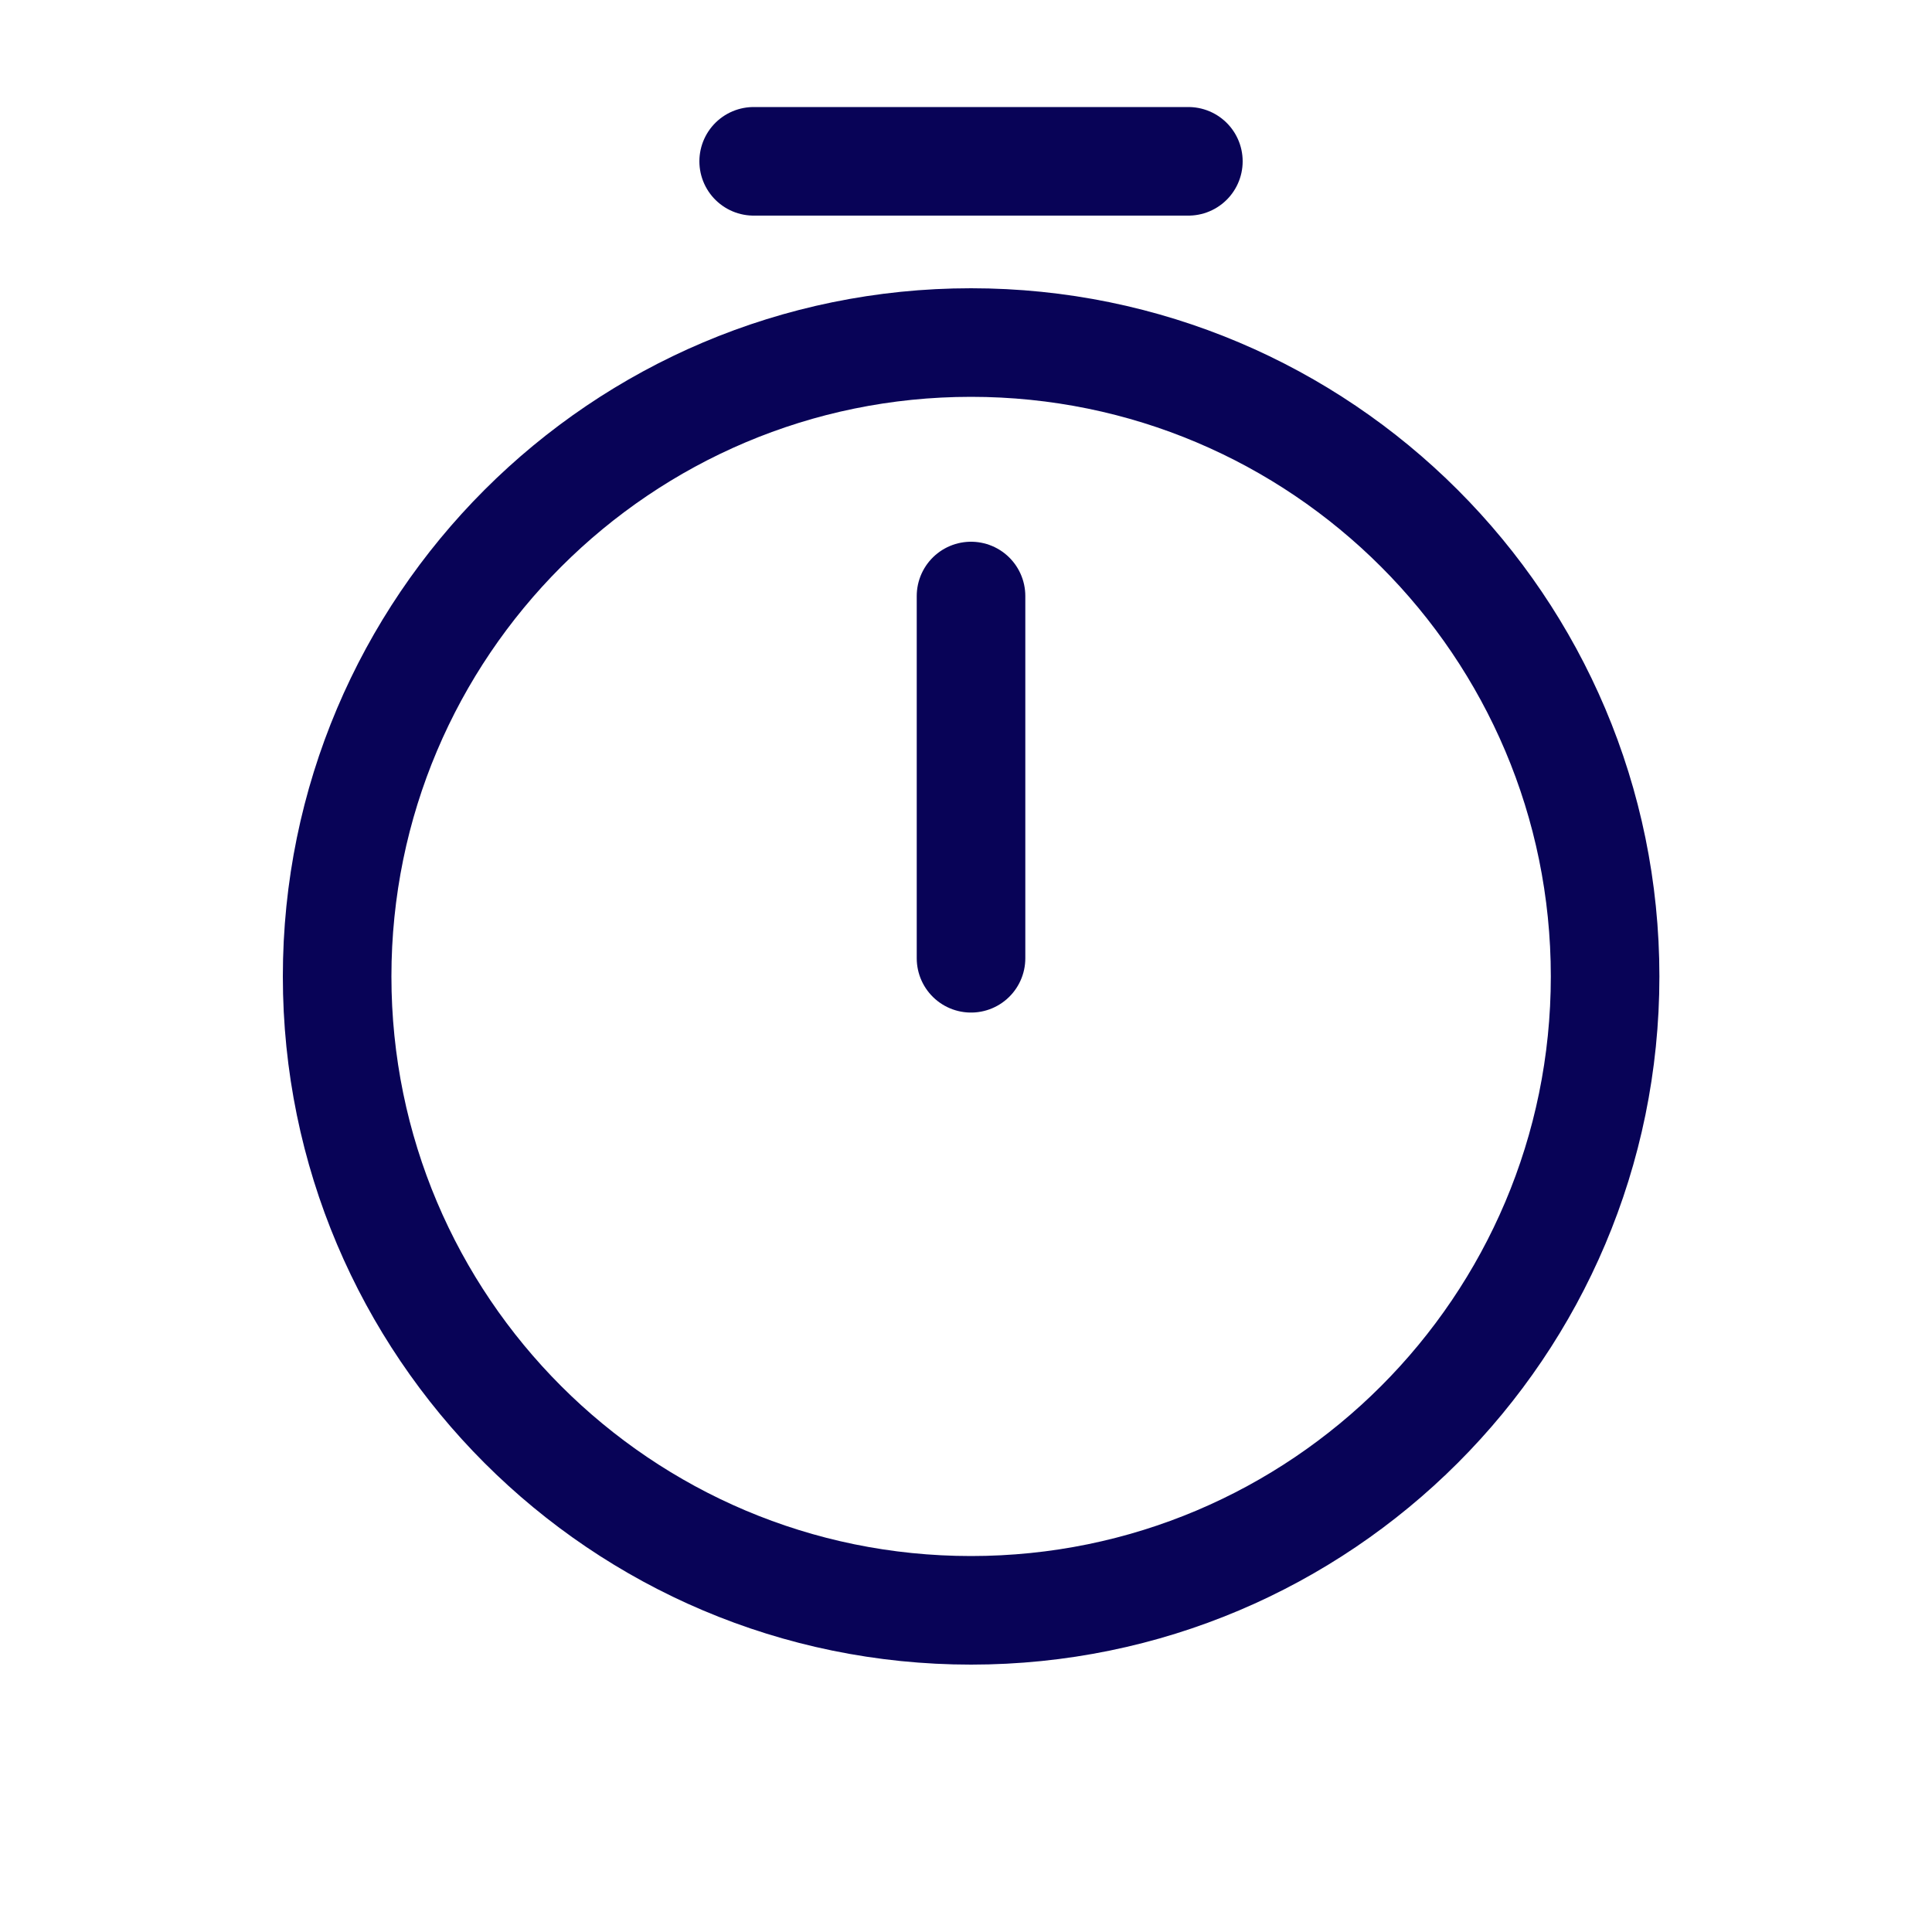 <svg width="10" height="10" viewBox="0 0 10 10" fill="none" xmlns="http://www.w3.org/2000/svg">
<path d="M8.308 5.054C8.308 6.865 6.838 8.335 5.026 8.335C3.215 8.335 1.745 6.865 1.745 5.054C1.745 3.243 3.215 1.773 5.026 1.773C6.838 1.773 8.308 3.243 8.308 5.054Z" stroke="#080357" stroke-width="0.562" stroke-linecap="round" stroke-linejoin="round"/>
<path d="M5.026 3.085V4.96" stroke="#080357" stroke-width="0.562" stroke-linecap="round" stroke-linejoin="round"/>
<path d="M3.901 0.835H6.151" stroke="#080357" stroke-width="0.562" stroke-miterlimit="10" stroke-linecap="round" stroke-linejoin="round"/>
</svg>
